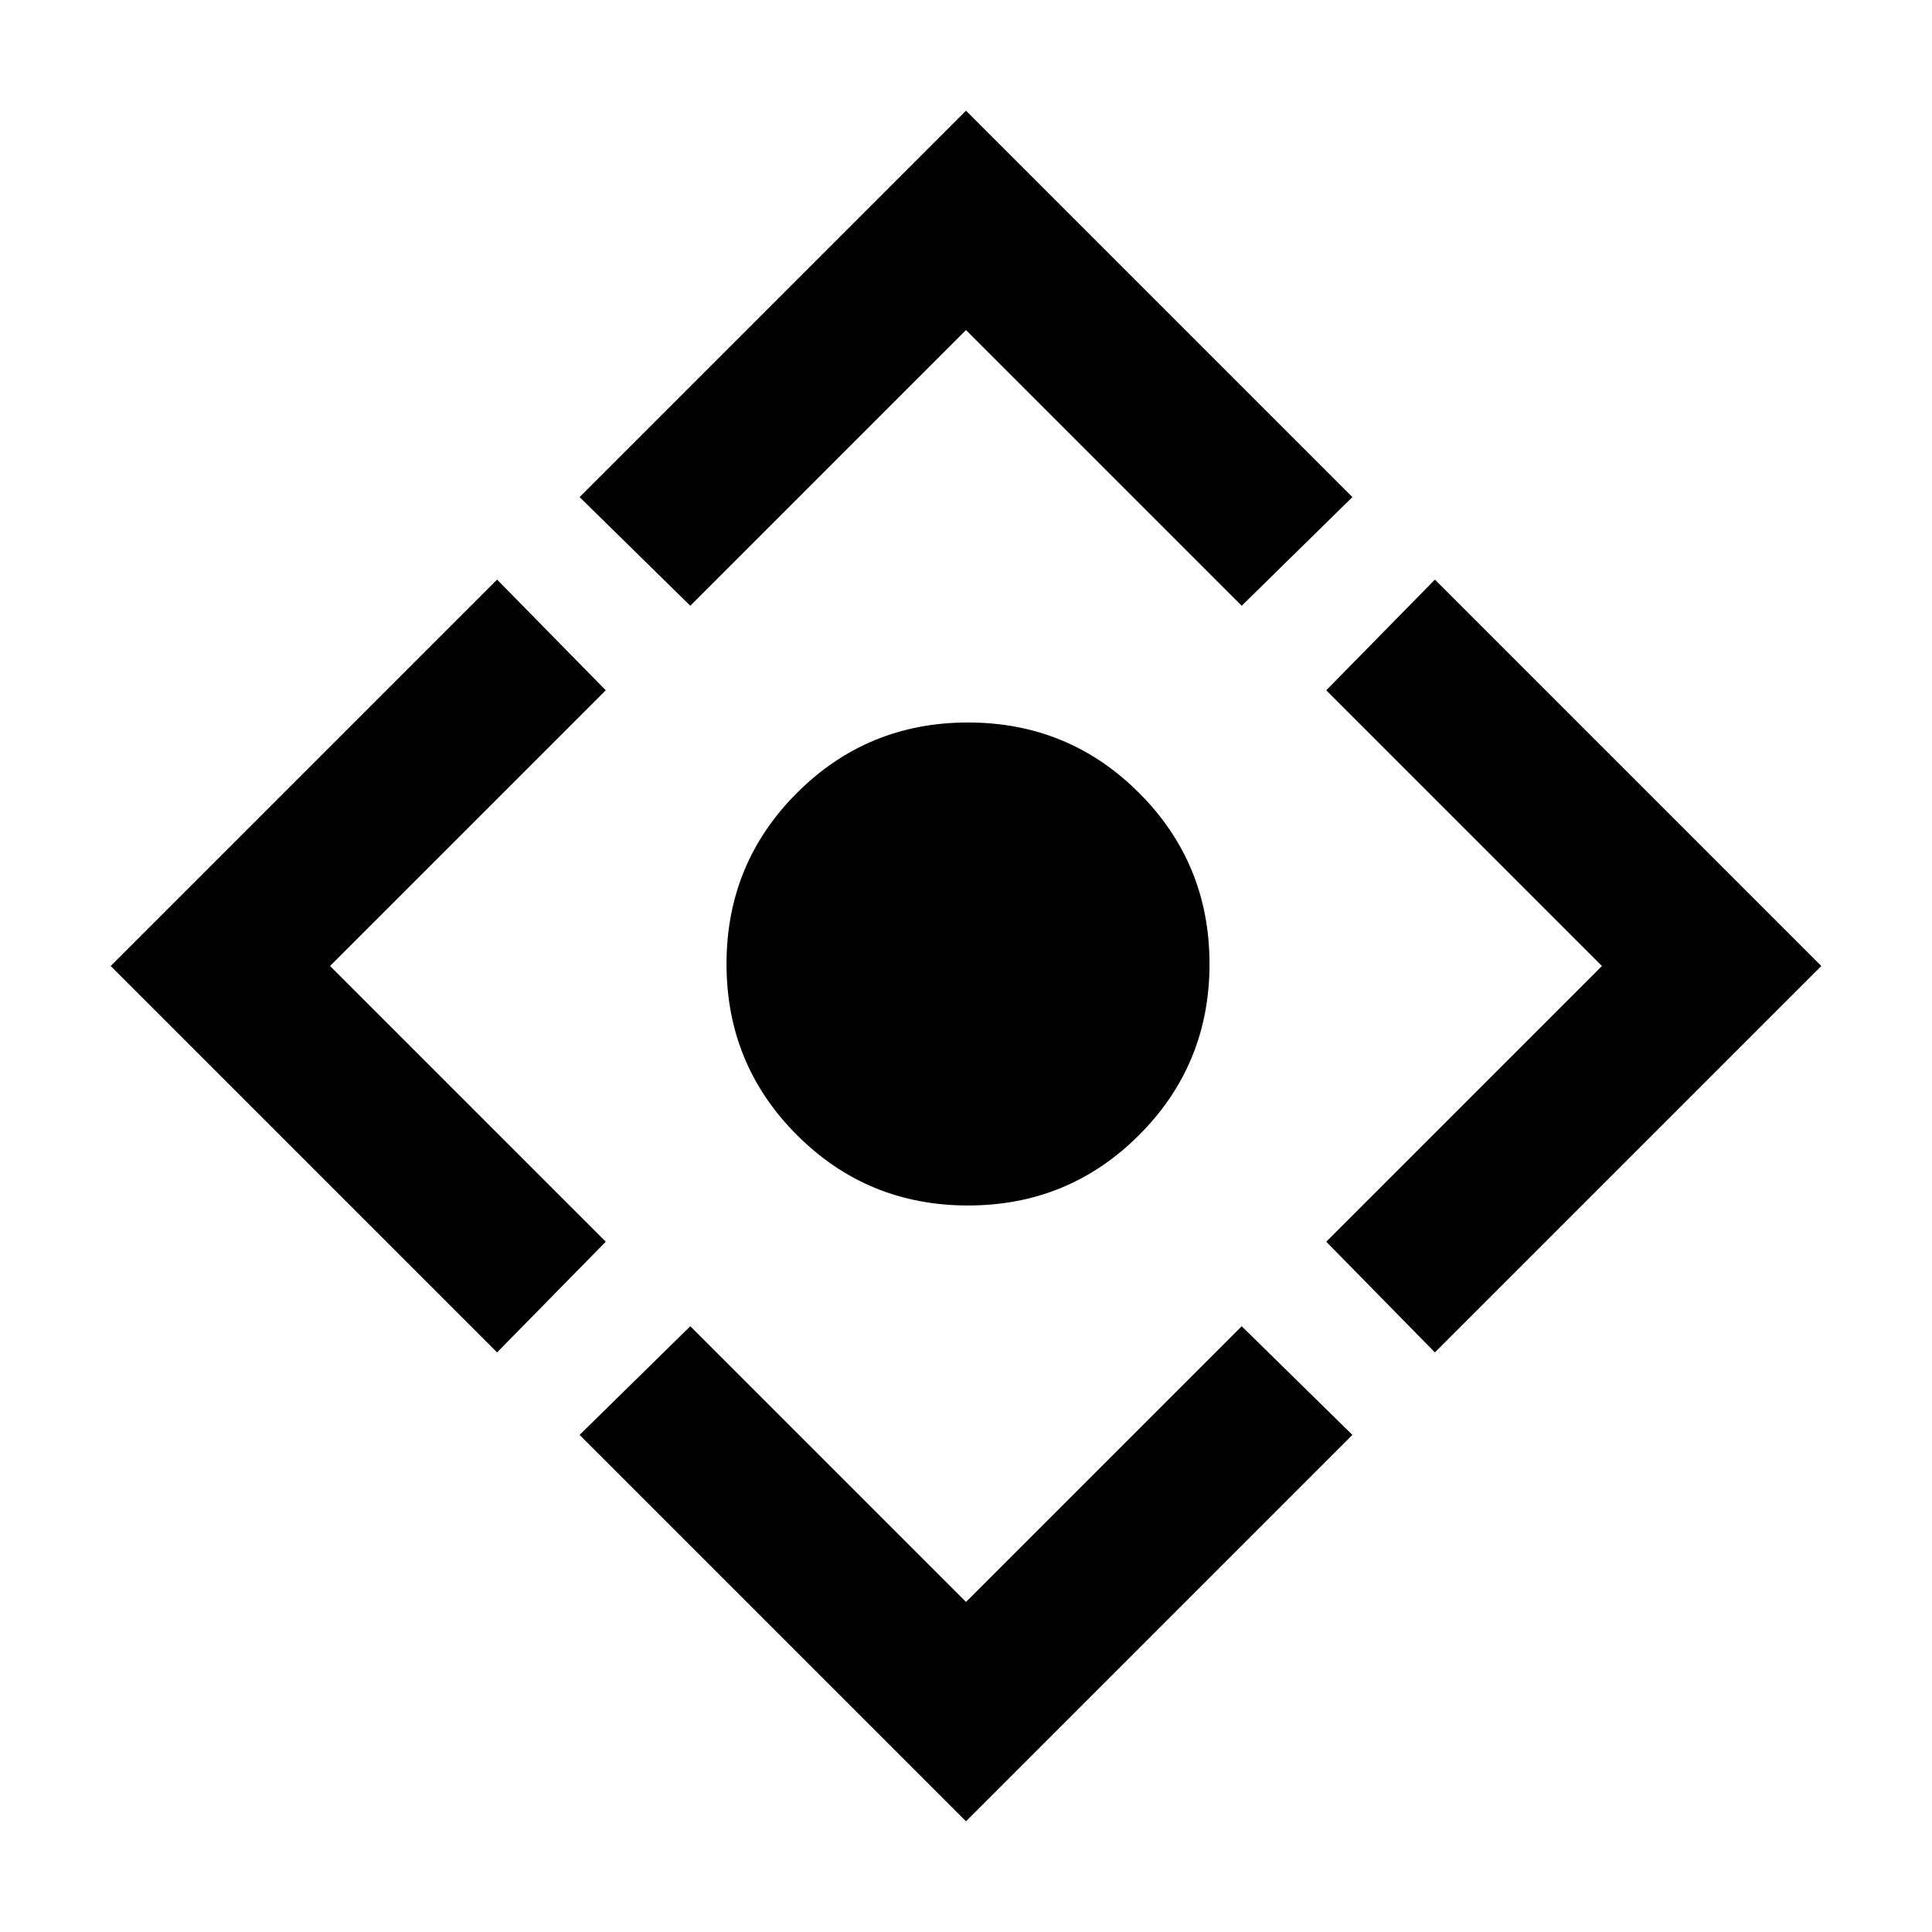 <svg xmlns="http://www.w3.org/2000/svg" height="48" width="48"><path d="M24.05 29.95q-2.5 0-4.25-1.75t-1.75-4.25q0-2.5 1.75-4.25t4.25-1.75q2.5 0 4.25 1.75t1.75 4.25q0 2.5-1.75 4.25t-4.25 1.75ZM24 45.25l-9.6-9.6 2.75-2.7L24 39.8l6.85-6.85 2.75 2.7ZM12.35 33.6 2.75 24l9.6-9.6 2.7 2.75L8.2 24l6.85 6.85Zm4.8-18.55-2.75-2.7 9.6-9.6 9.6 9.6-2.75 2.7L24 8.2Zm18.5 18.55-2.7-2.75L39.8 24l-6.85-6.85 2.7-2.75 9.6 9.6Z"/></svg>